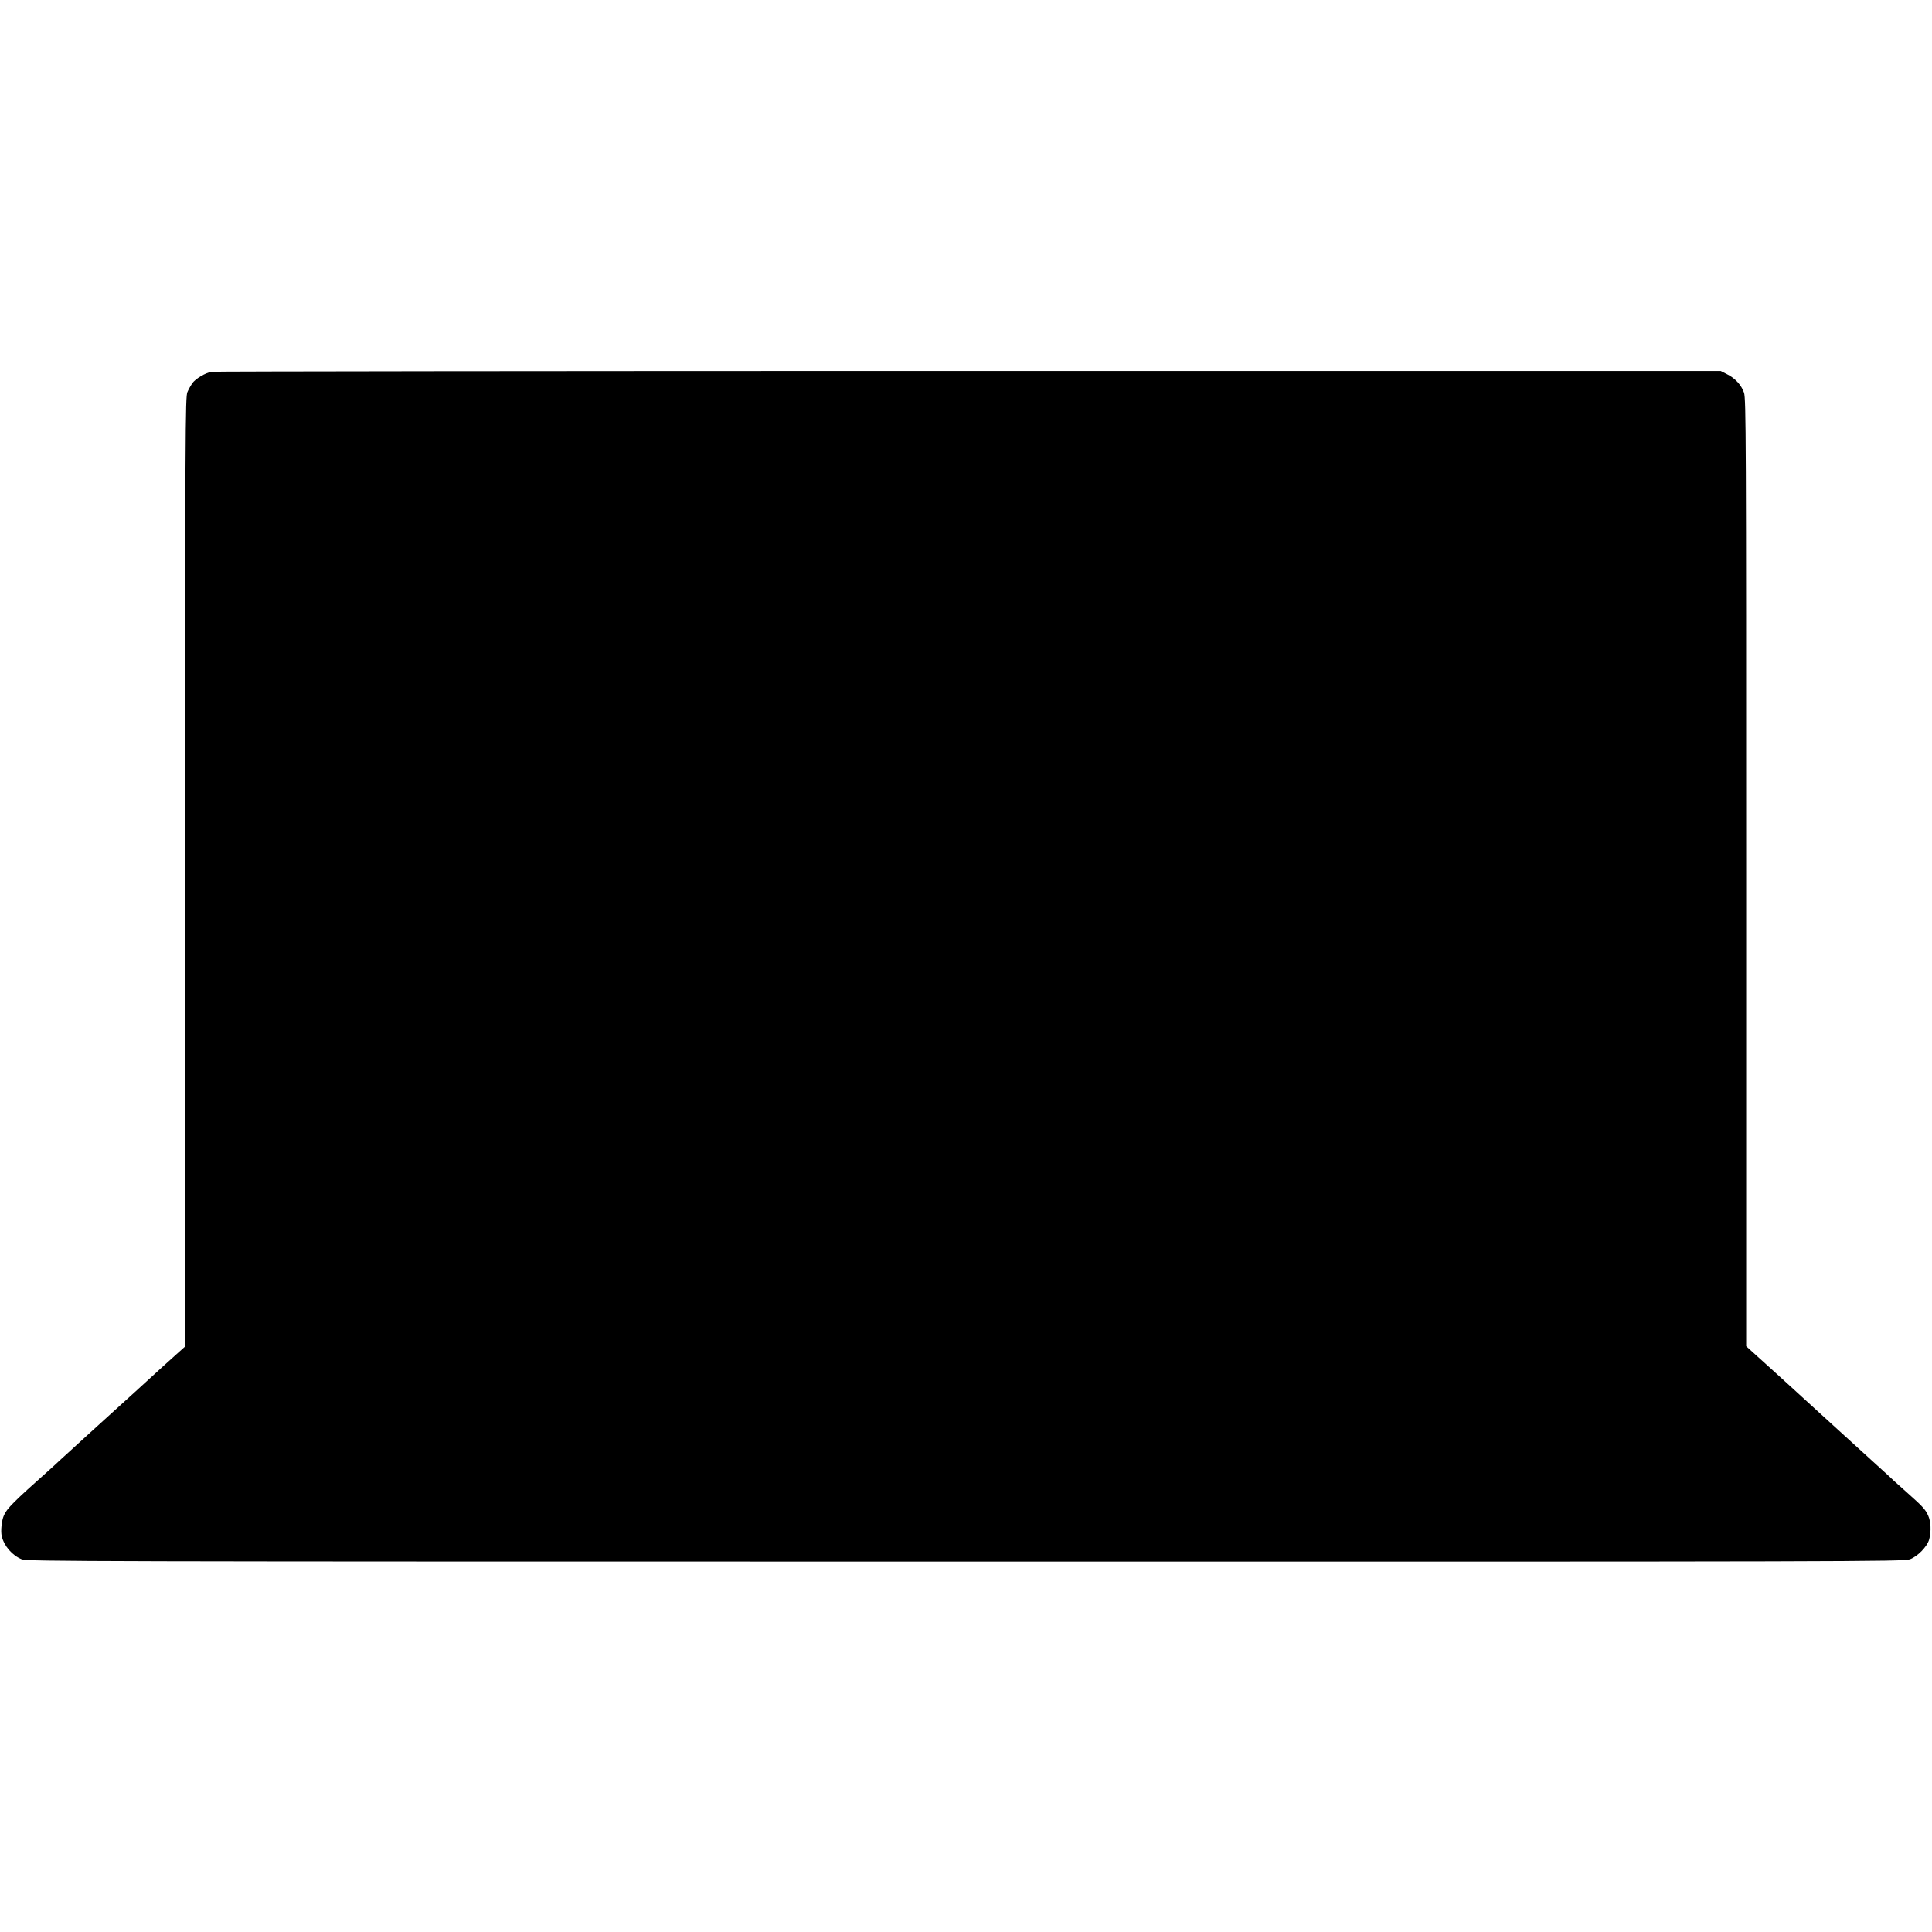 <?xml version="1.0" standalone="no"?>
<!DOCTYPE svg PUBLIC "-//W3C//DTD SVG 20010904//EN"
 "http://www.w3.org/TR/2001/REC-SVG-20010904/DTD/svg10.dtd">
<svg version="1.0" xmlns="http://www.w3.org/2000/svg"
 width="1440pt" height="1440pt" viewBox="0 0 1440 1440"
 preserveAspectRatio="xMidYMid meet">
<g transform="translate(0,1440) scale(0.1,-0.1)"
fill="#000000" stroke="none">
<path d="M1578 11629 c-46 -7 -122 -52 -146 -87 -10 -15 -26 -43 -35 -64 -16
-33 -17 -284 -17 -3575 l0 -3539 -66 -59 c-89 -80 -108 -97 -204 -185 -45 -41
-92 -84 -104 -95 -19 -17 -136 -123 -235 -213 -14 -13 -69 -63 -121 -110 -52
-48 -115 -105 -139 -127 -24 -22 -54 -49 -66 -60 -11 -11 -45 -42 -75 -69
-274 -244 -318 -289 -341 -341 -17 -38 -25 -118 -16 -155 18 -74 78 -143 149
-172 41 -16 433 -17 7034 -17 6630 -1 6994 0 7039 17 58 21 129 94 144 148 16
58 13 134 -8 179 -20 45 -44 70 -151 165 -41 36 -88 79 -106 95 -17 17 -49 46
-70 65 -54 49 -260 236 -378 344 -55 50 -111 101 -124 113 -33 30 -192 175
-206 188 -7 6 -61 55 -121 110 -61 55 -130 118 -155 140 l-45 41 0 3529 c0
3232 -1 3534 -16 3578 -20 58 -67 109 -129 139 l-45 23 -5606 0 c-3083 0
-5622 -3 -5641 -6z"/>
</g>
</svg>
